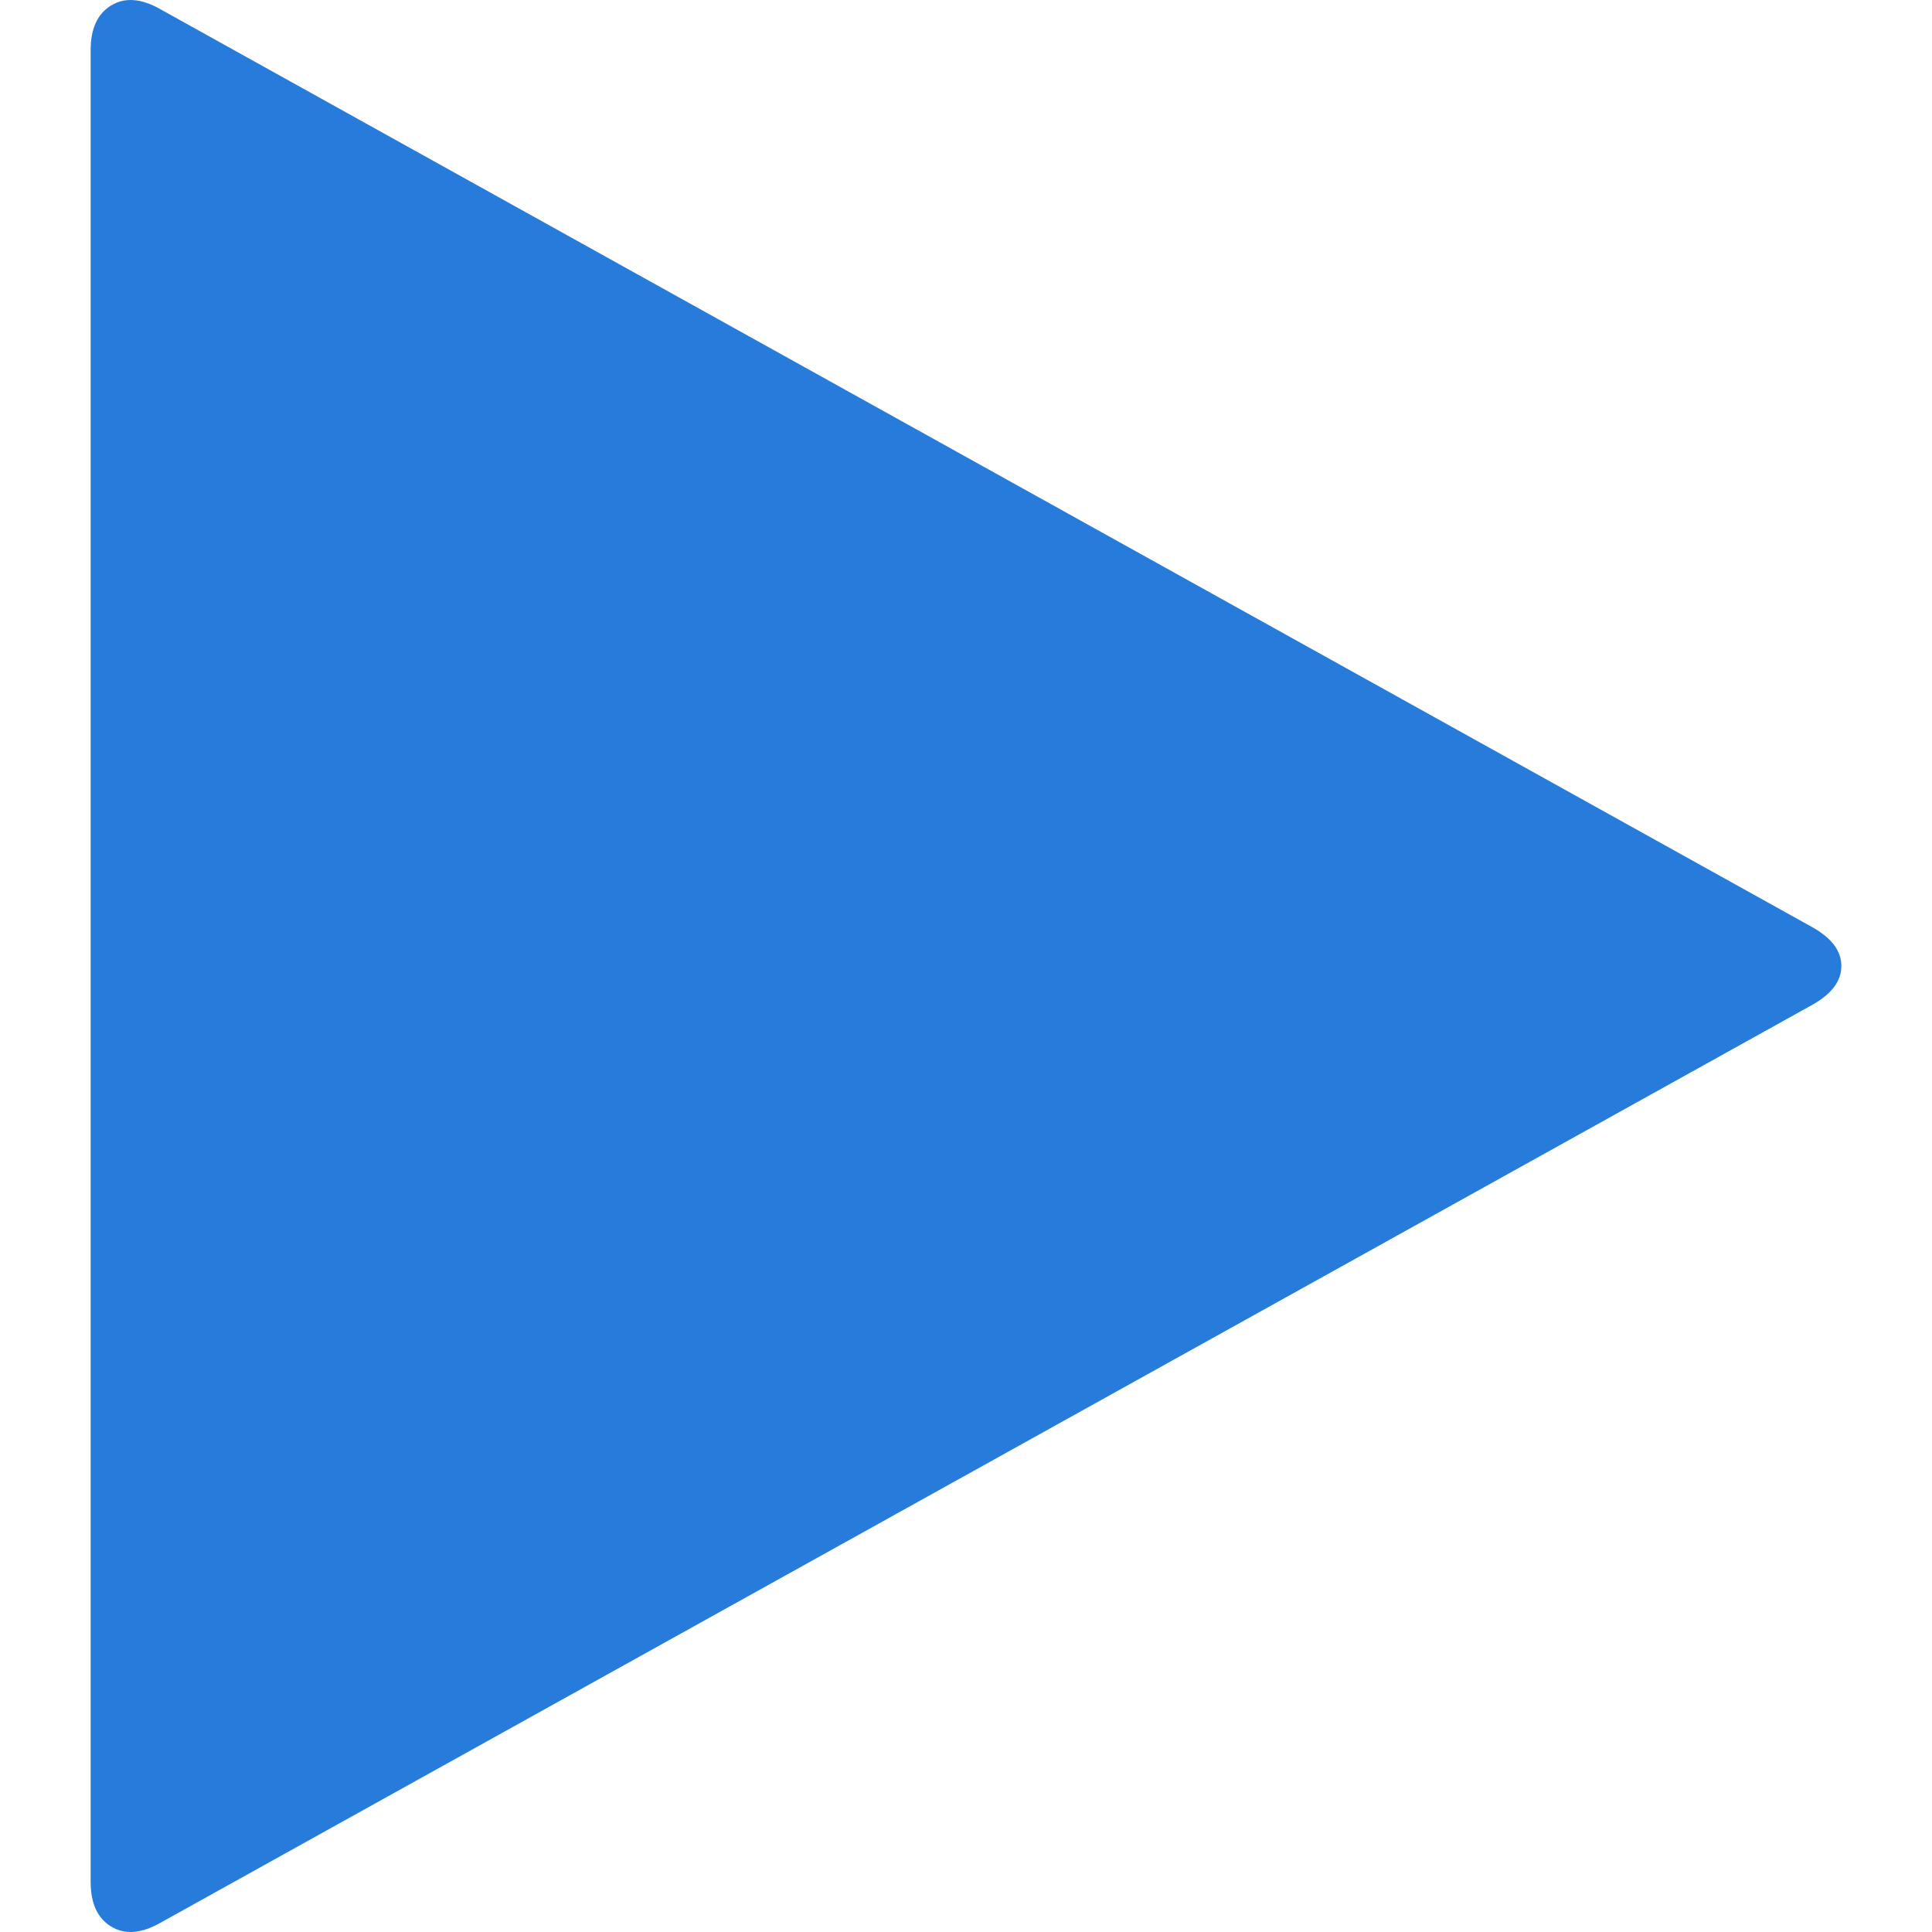 <svg height="36" width="36" xmlns="http://www.w3.org/2000/svg"><path fill="currentColor" d="m33.778 18.719-30.79 17.11q-.534.302-.916.07-.383-.232-.383-.834V.935q0-.602.383-.834.382-.232.915.07l30.79 17.11q.534.302.534.719t-.533.719z" style="font-variation-settings:normal;opacity:1;vector-effect:none;fill:#1a73d9;fill-opacity:.941;stroke-width:1.8;stroke-linecap:butt;stroke-linejoin:miter;stroke-miterlimit:4;stroke-dasharray:none;stroke-dashoffset:0;stroke-opacity:1;-inkscape-stroke:none;stop-color:#000;stop-opacity:1"/></svg>